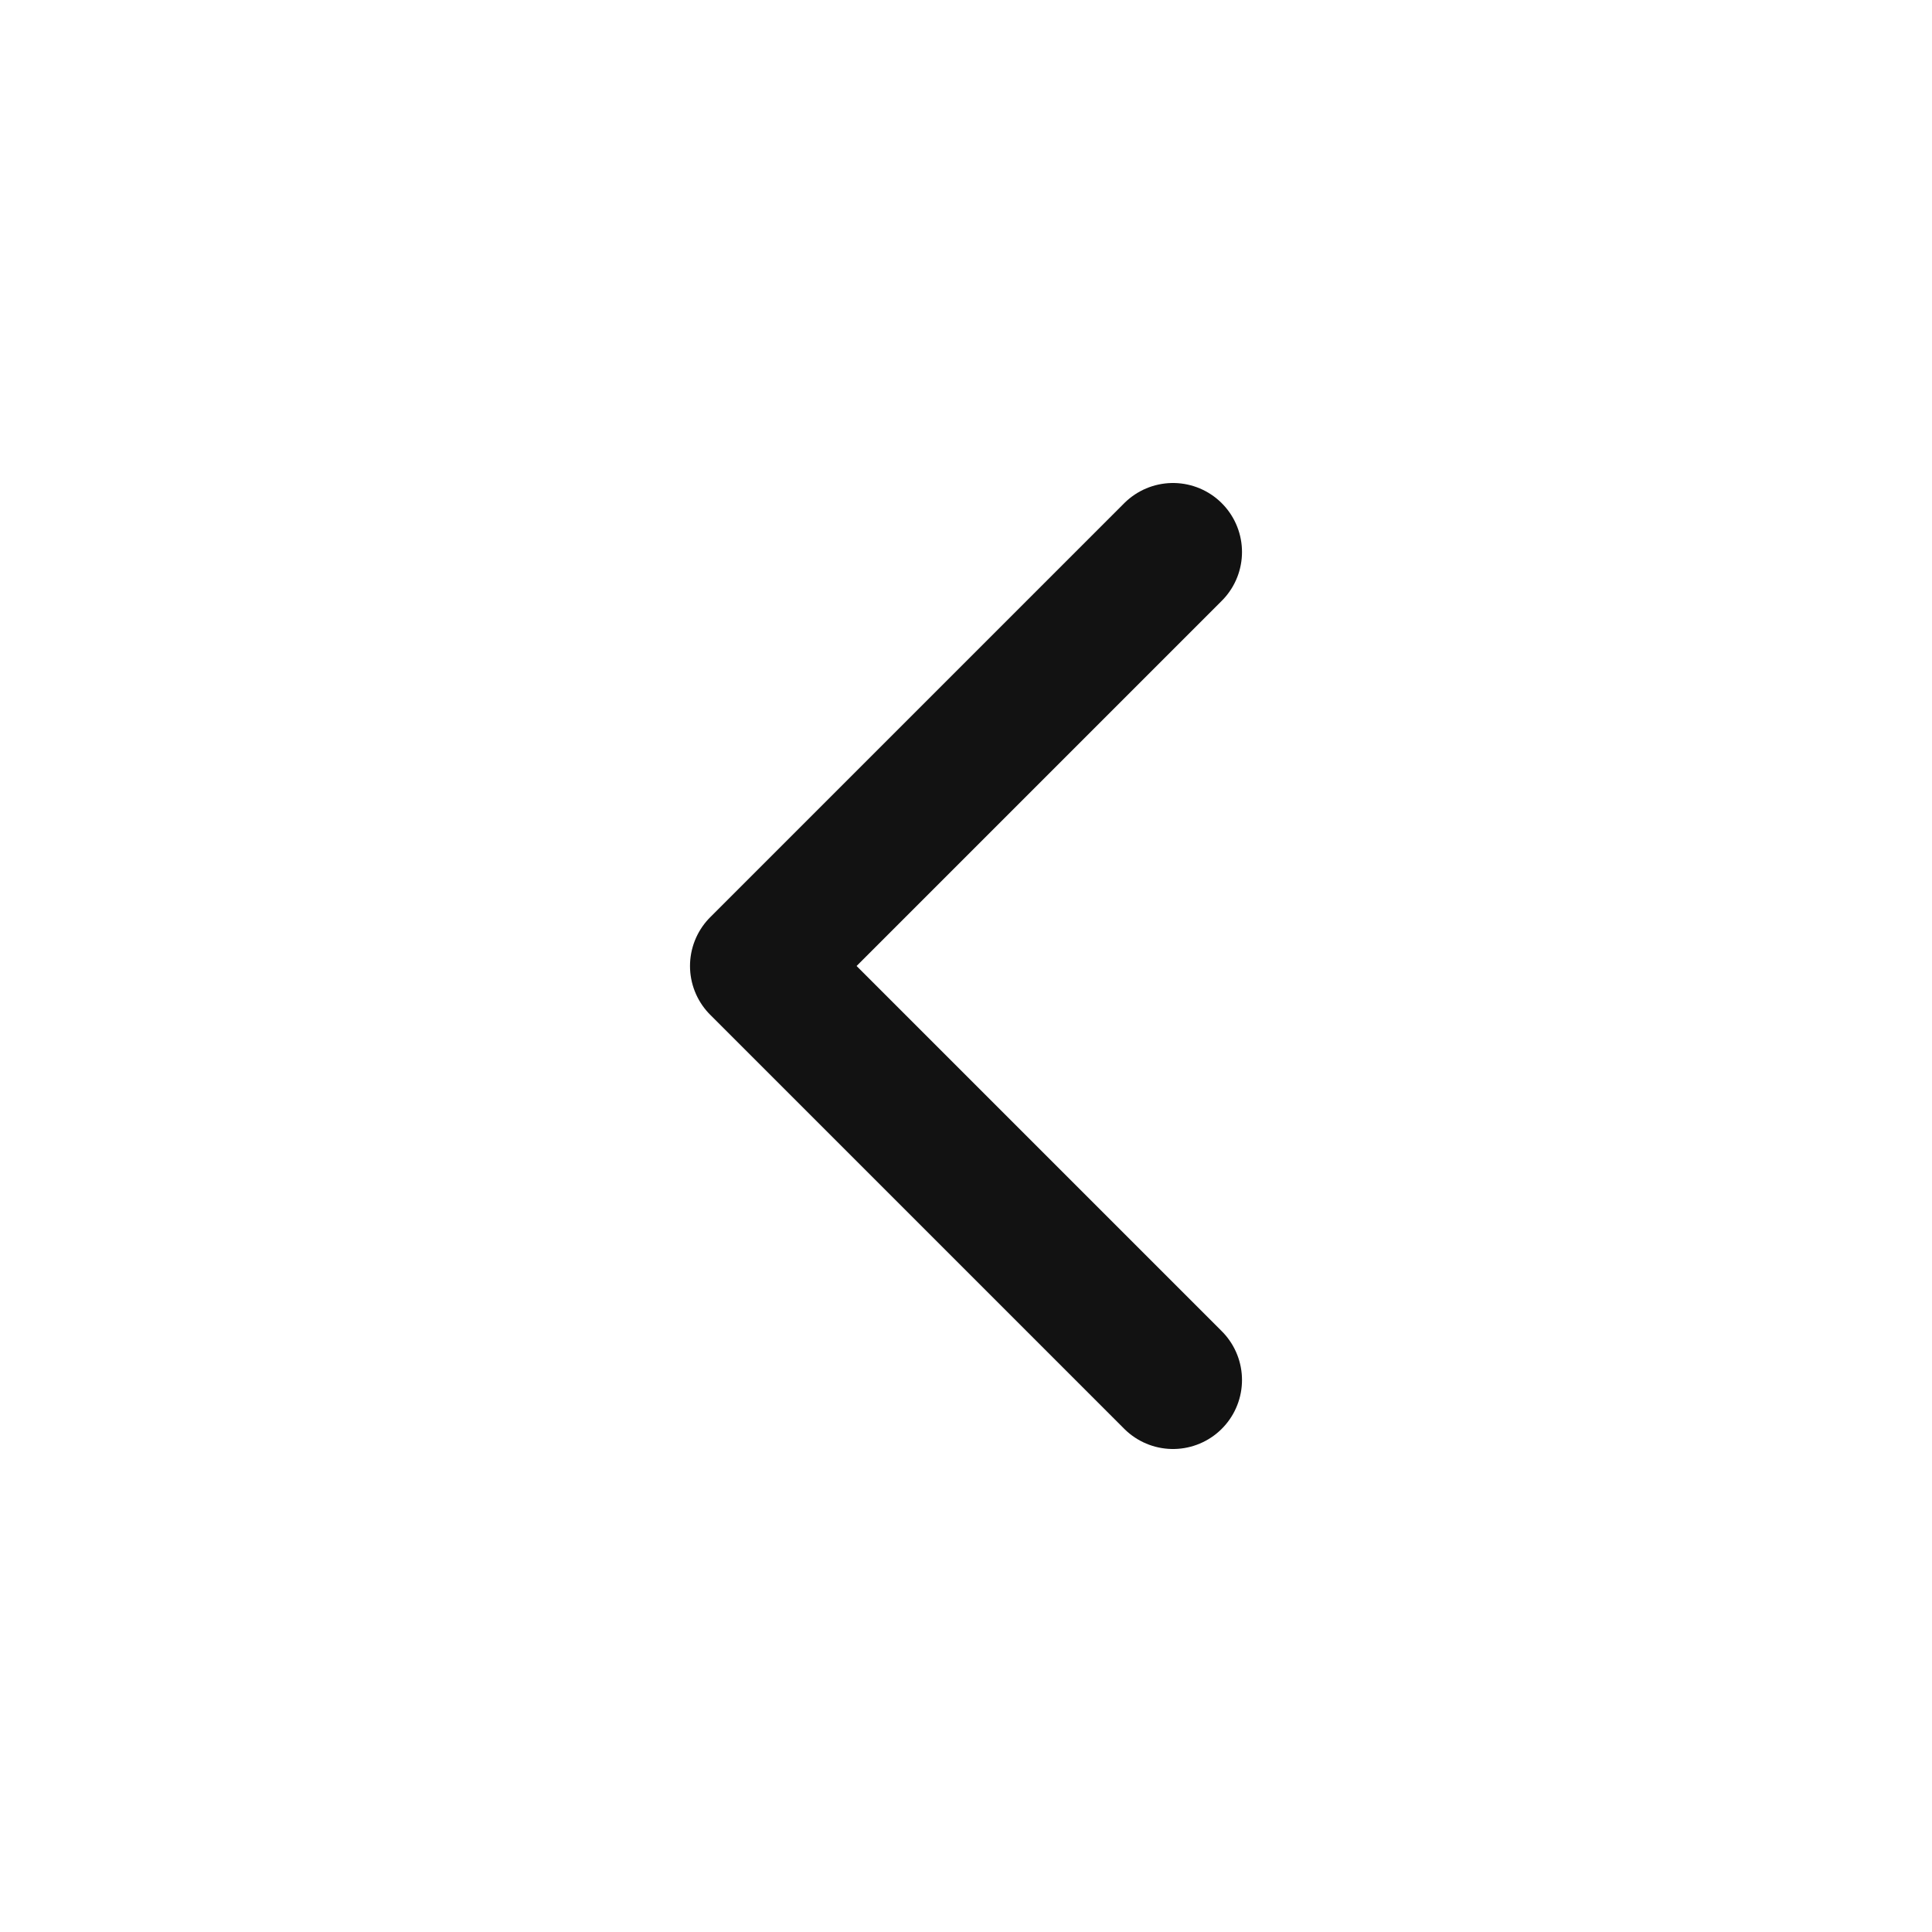 <svg width="28" height="28" viewBox="0 0 28 28" fill="none" xmlns="http://www.w3.org/2000/svg">
<path d="M17 8L11 14L17 20" stroke="#121212" stroke-width="2" stroke-linecap="round" stroke-linejoin="round"/>
</svg>
